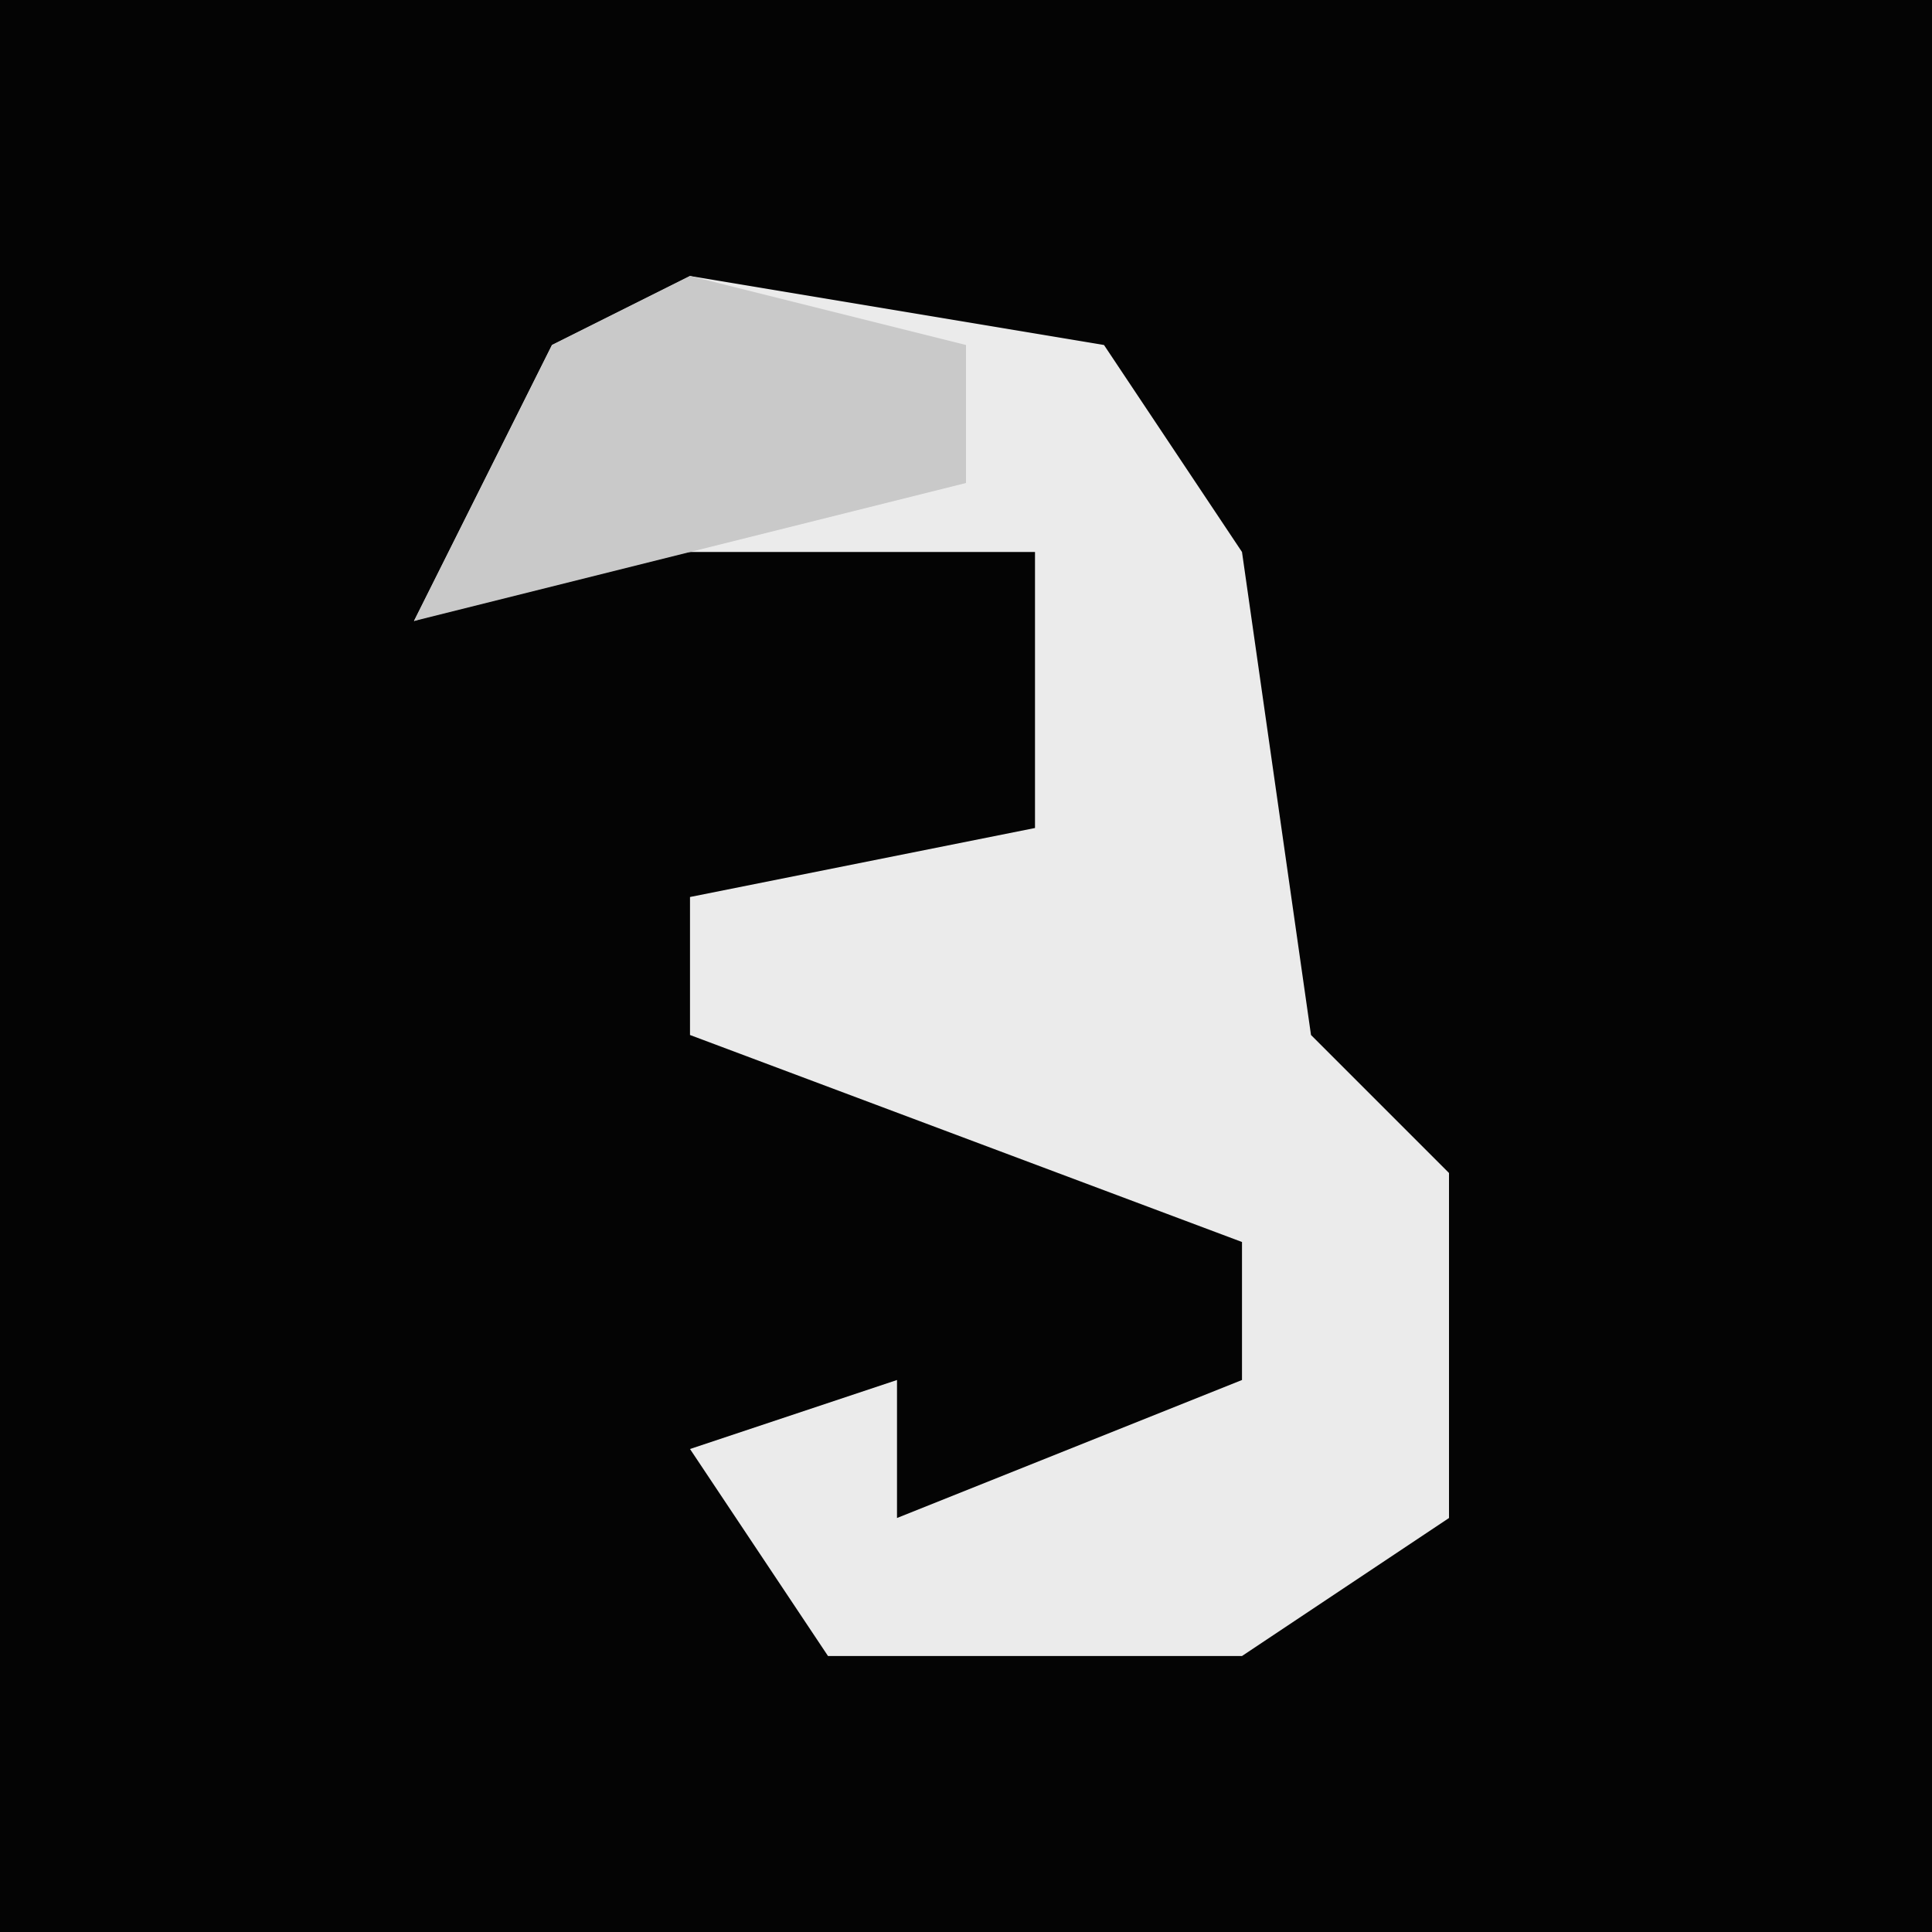 <?xml version="1.0" encoding="UTF-8"?>
<svg version="1.1" xmlns="http://www.w3.org/2000/svg" width="28" height="28">
<path d="M0,0 L28,0 L28,28 L0,28 Z " fill="#040404" transform="translate(0,0)"/>
<path d="M0,0 L6,1 L8,4 L9,11 L11,13 L11,18 L8,20 L2,20 L0,17 L3,16 L3,18 L8,16 L8,14 L0,11 L0,9 L5,8 L5,4 L-1,4 L-4,5 L-2,1 Z " fill="#EBEBEB" transform="translate(10,4)"/>
<path d="M0,0 L4,1 L4,3 L-4,5 L-2,1 Z " fill="#C9C9C9" transform="translate(10,4)"/>
</svg>
